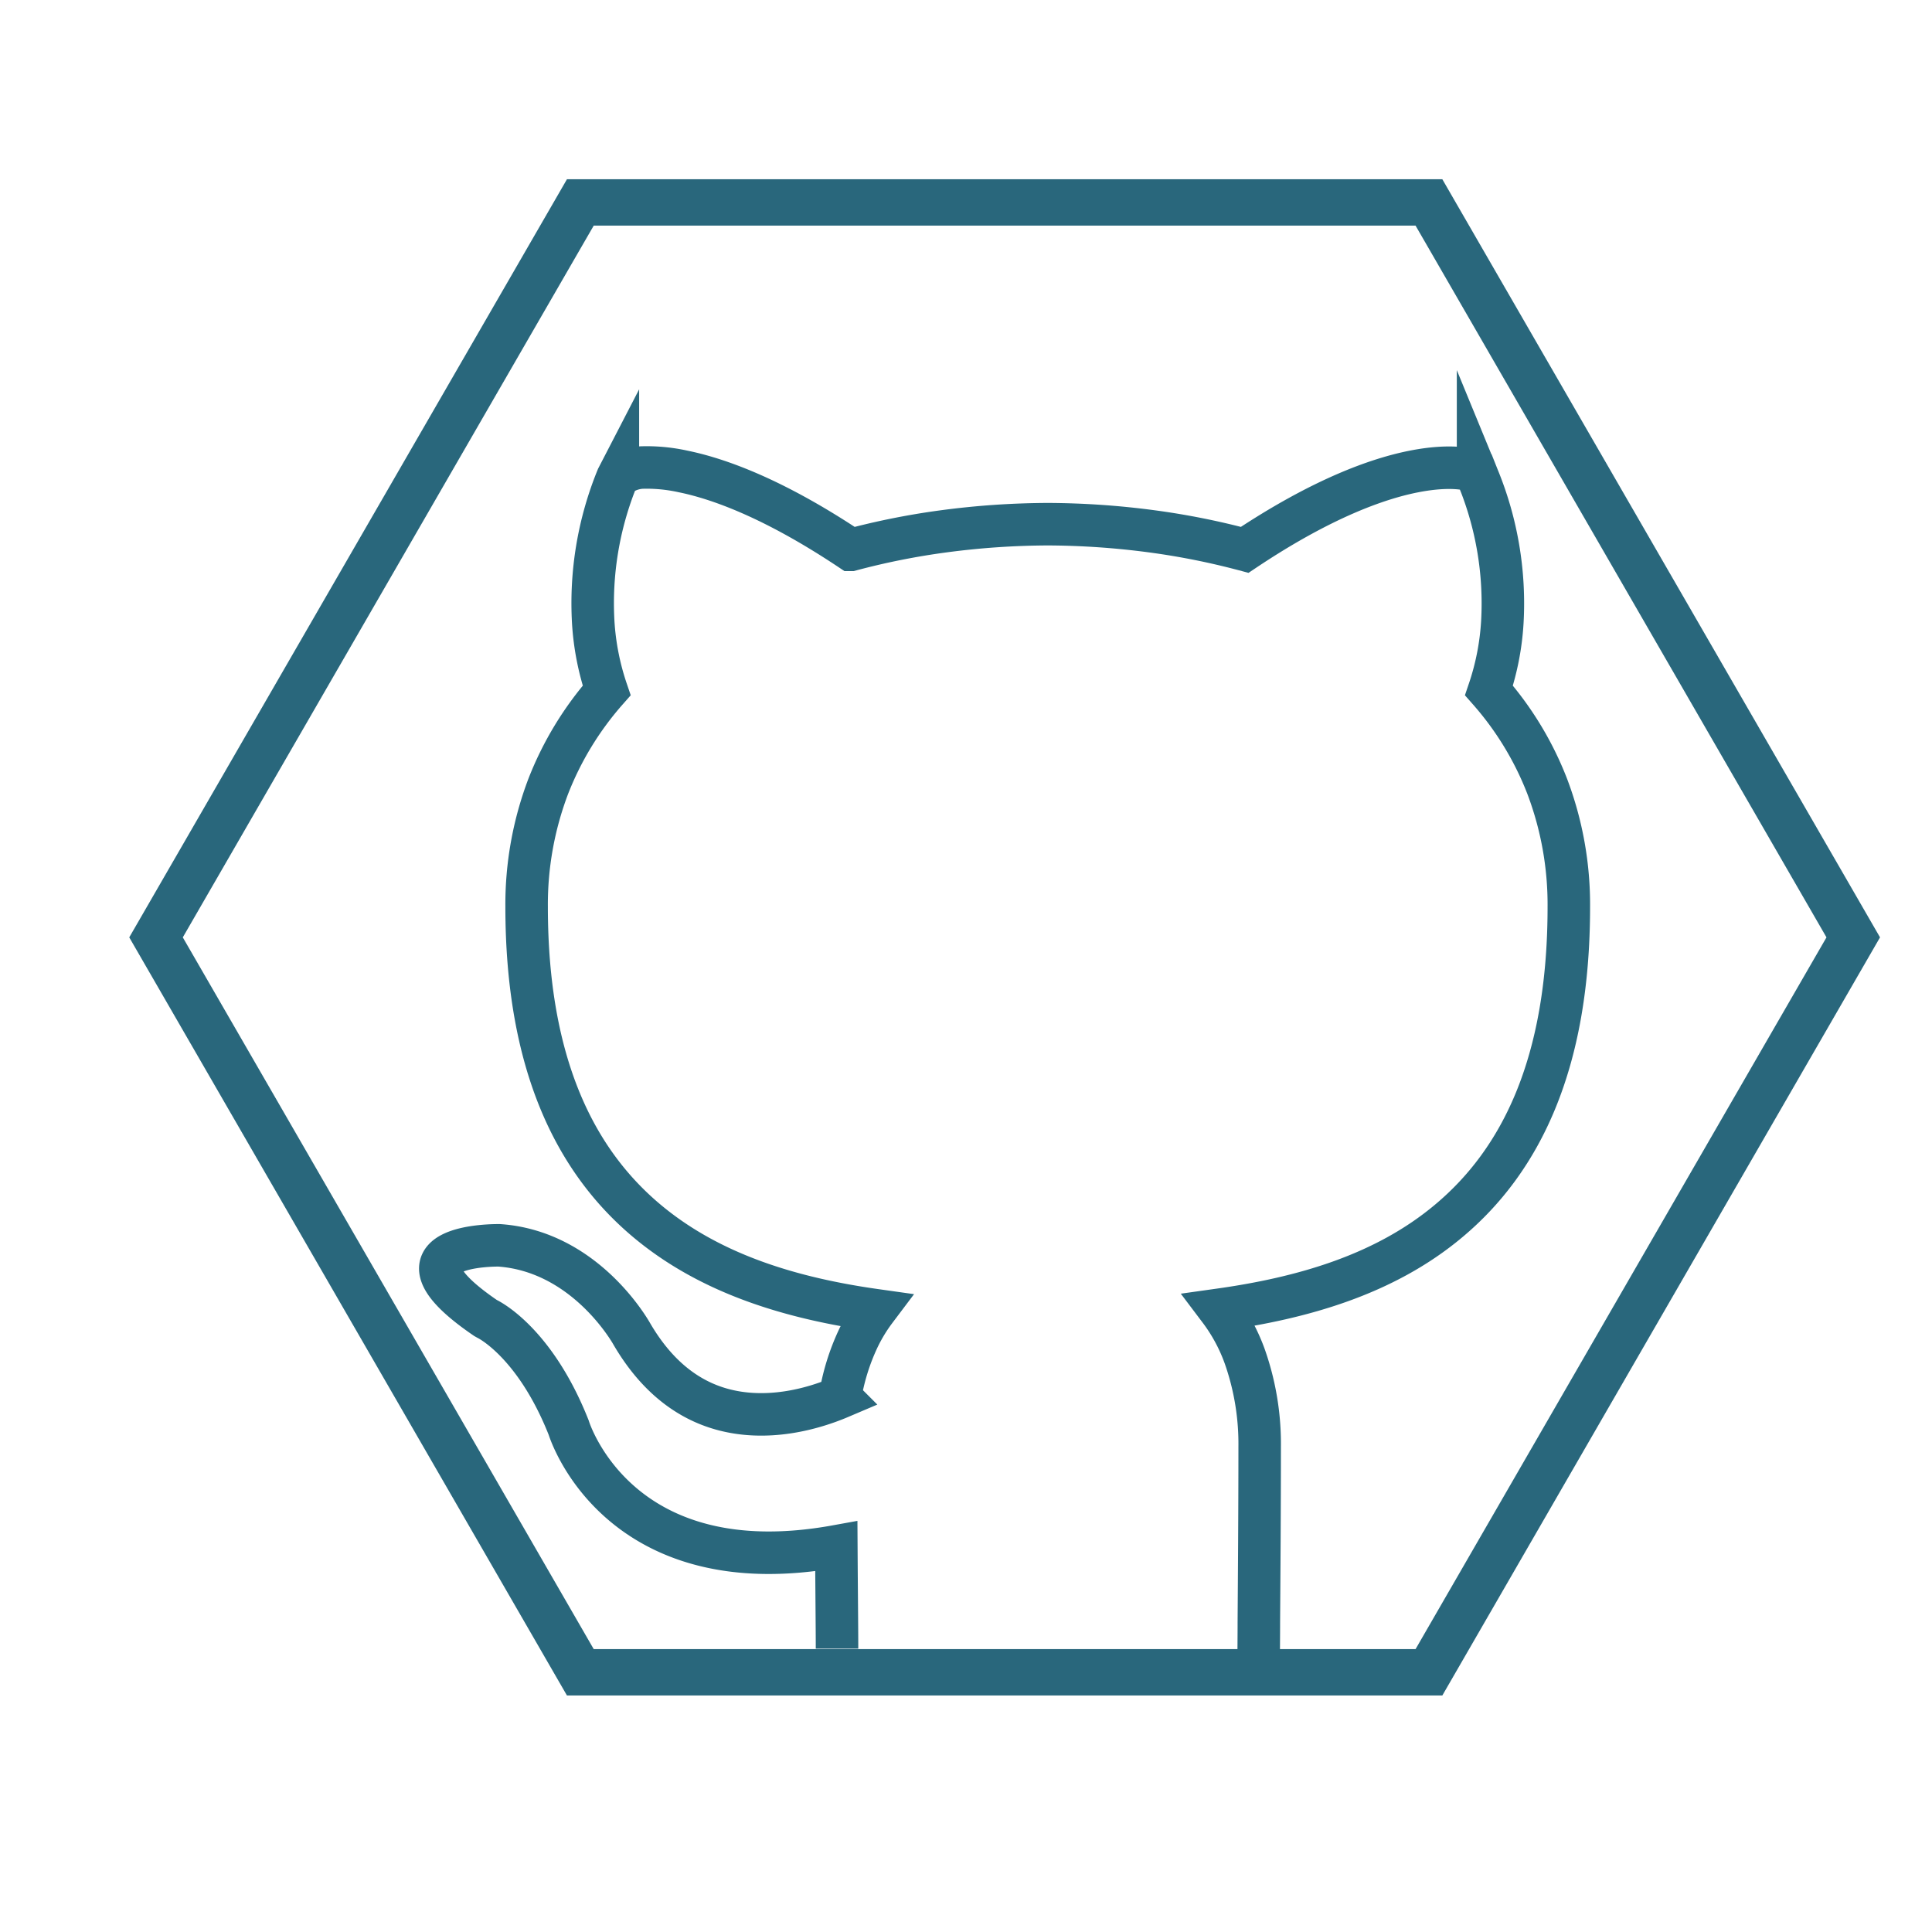 <svg id="Camada_1" data-name="Camada 1" xmlns="http://www.w3.org/2000/svg" viewBox="0 0 500 500"><defs><style>.cls-1,.cls-2{fill:none;stroke:#29677c;stroke-miterlimit:10;}.cls-1{stroke-width:12px;}.cls-2{stroke-width:11px;}</style></defs><title>GitHub Blue</title><path class="cls-1" d="M369.81,52.39H150.19L40.38,242.59l109.81,190.2H369.81l109.81-190.2Z"/><g id="Layer_1"><path class="cls-2" d="M216.62,426.66c0-5.31-.11-14.76-.18-26.48-55.72,10.11-68.73-29-69.26-30.7-8.87-22.41-21.06-28.12-21.09-28.14l-.46-.26c-28.08-19.19,3.28-18.79,3.37-18.79h.21c22,1.55,33.66,21.8,34.3,22.93h0c6.68,11.44,14.89,17.08,23.06,19.41,11.84,3.38,23.78,0,30.83-3a57.18,57.18,0,0,1,4.6-15,42.53,42.53,0,0,1,4.55-7.56c-21.28-3-42.6-9.18-59.26-23.21-18.48-15.55-31-40.55-31-81.19h0a86.06,86.06,0,0,1,5.56-31.07A83.2,83.2,0,0,1,157,178.69a67.46,67.46,0,0,1-3.47-17.62,85.83,85.83,0,0,1,6.24-37.44l.14-.27A11.07,11.07,0,0,1,166,121a43.51,43.51,0,0,1,10.73,1c9.35,1.9,23.69,7.09,43.48,20.3a191,191,0,0,1,24.08-4.8,209.25,209.25,0,0,1,26.88-1.84h0a209.07,209.07,0,0,1,26.86,1.84,192.06,192.06,0,0,1,24.1,4.8c39.78-26.57,58.12-20.71,58.17-20.69l1.6.47.62,1.56a85.51,85.51,0,0,1,6.28,37.42,67.31,67.31,0,0,1-3.45,17.63,82.67,82.67,0,0,1,15.1,24.9,86.32,86.32,0,0,1,5.56,31.12c0,40.76-12.54,65.74-31.06,81.24-16.67,14-38,20-59.34,23A45.62,45.62,0,0,1,322.13,351,68.11,68.11,0,0,1,326,374.52c0,16.53-.13,33.72-.21,45.1,0,4.18-.05,7.3-.05,11.42"/></g></svg>